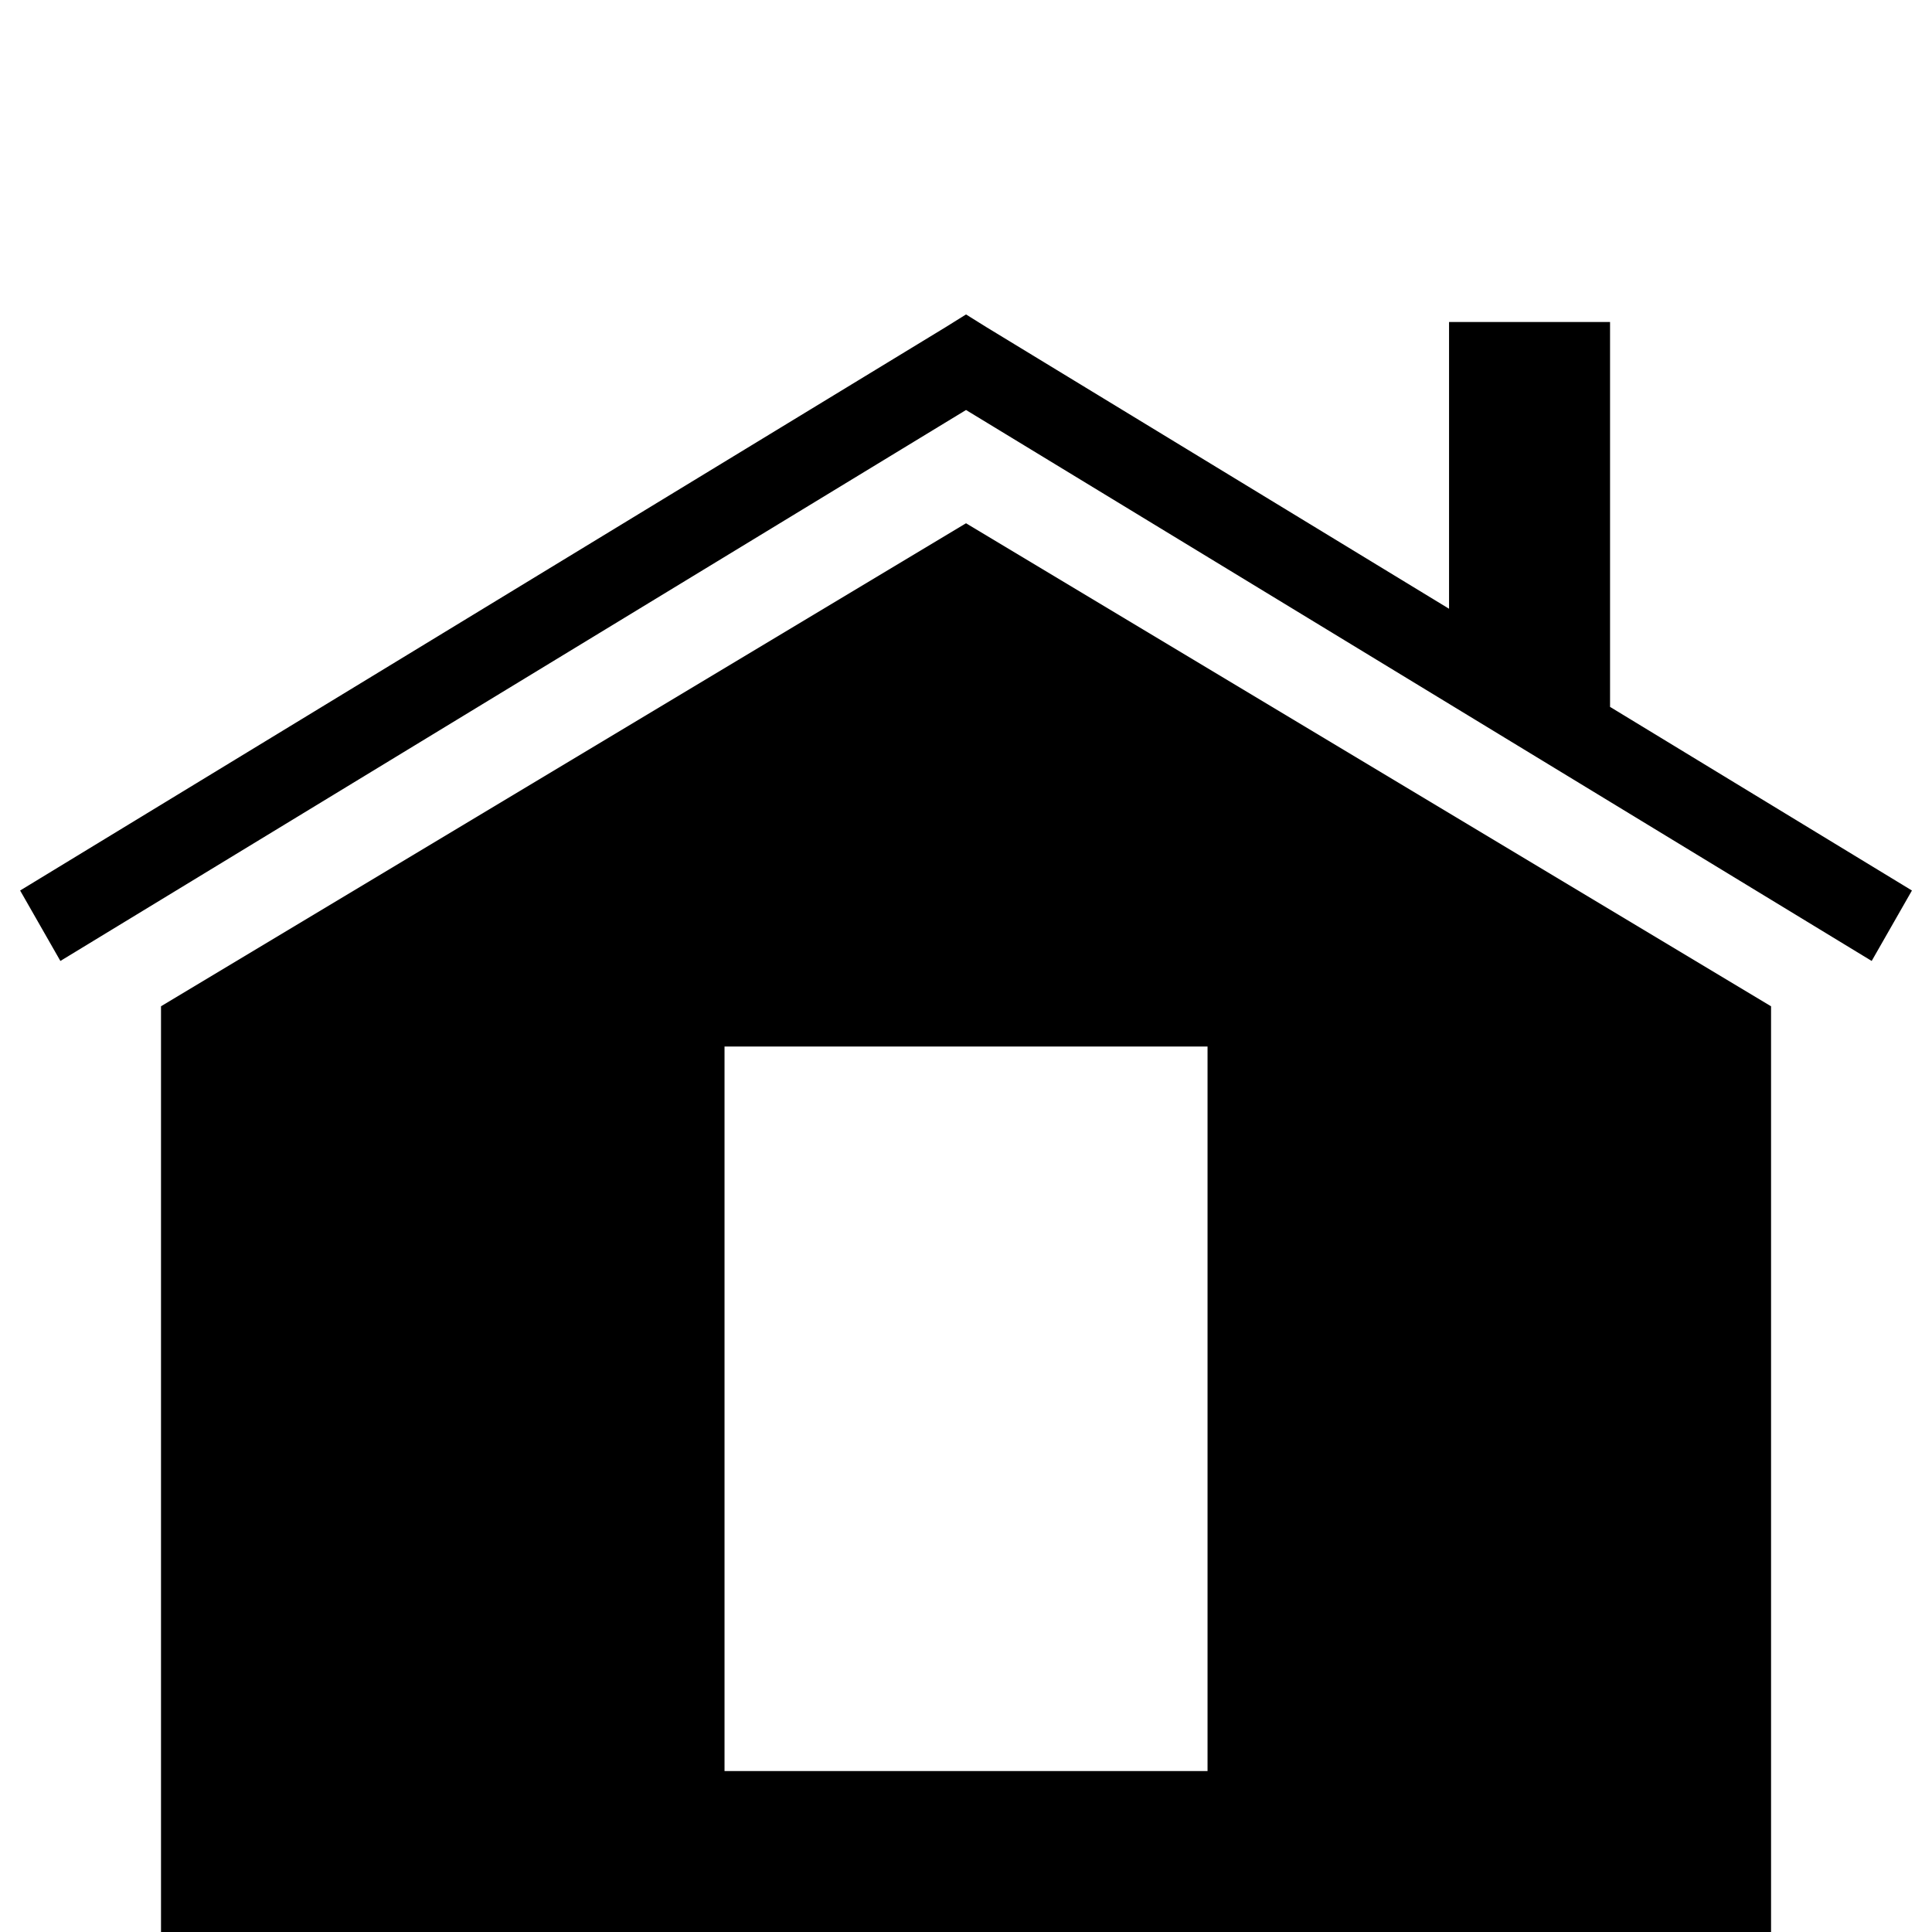 <svg xmlns="http://www.w3.org/2000/svg" xmlns:xlink="http://www.w3.org/1999/xlink" viewBox="0,0,256,256" width="48px" height="48px" fill-rule="nonzero"><g fill="#000000" fill-rule="nonzero" stroke="none" stroke-width="1" stroke-linecap="butt" stroke-linejoin="miter" stroke-miterlimit="10" stroke-dasharray="" stroke-dashoffset="0" font-family="none" font-weight="none" font-size="none" text-anchor="none" style="mix-blend-mode: normal"><g transform="scale(10.667,10.667)"><path d="M12,3.906l-0.25,0.156l-11.5,7l0.5,0.875l11.25,-6.844l11.25,6.844l0.5,-0.875l-3.75,-2.281v-4.781h-2v3.562l-5.75,-3.5zM12,6.5l-10,6v11.5h20v-11.5zM9,13h6v9h-6z"></path></g></g></svg>